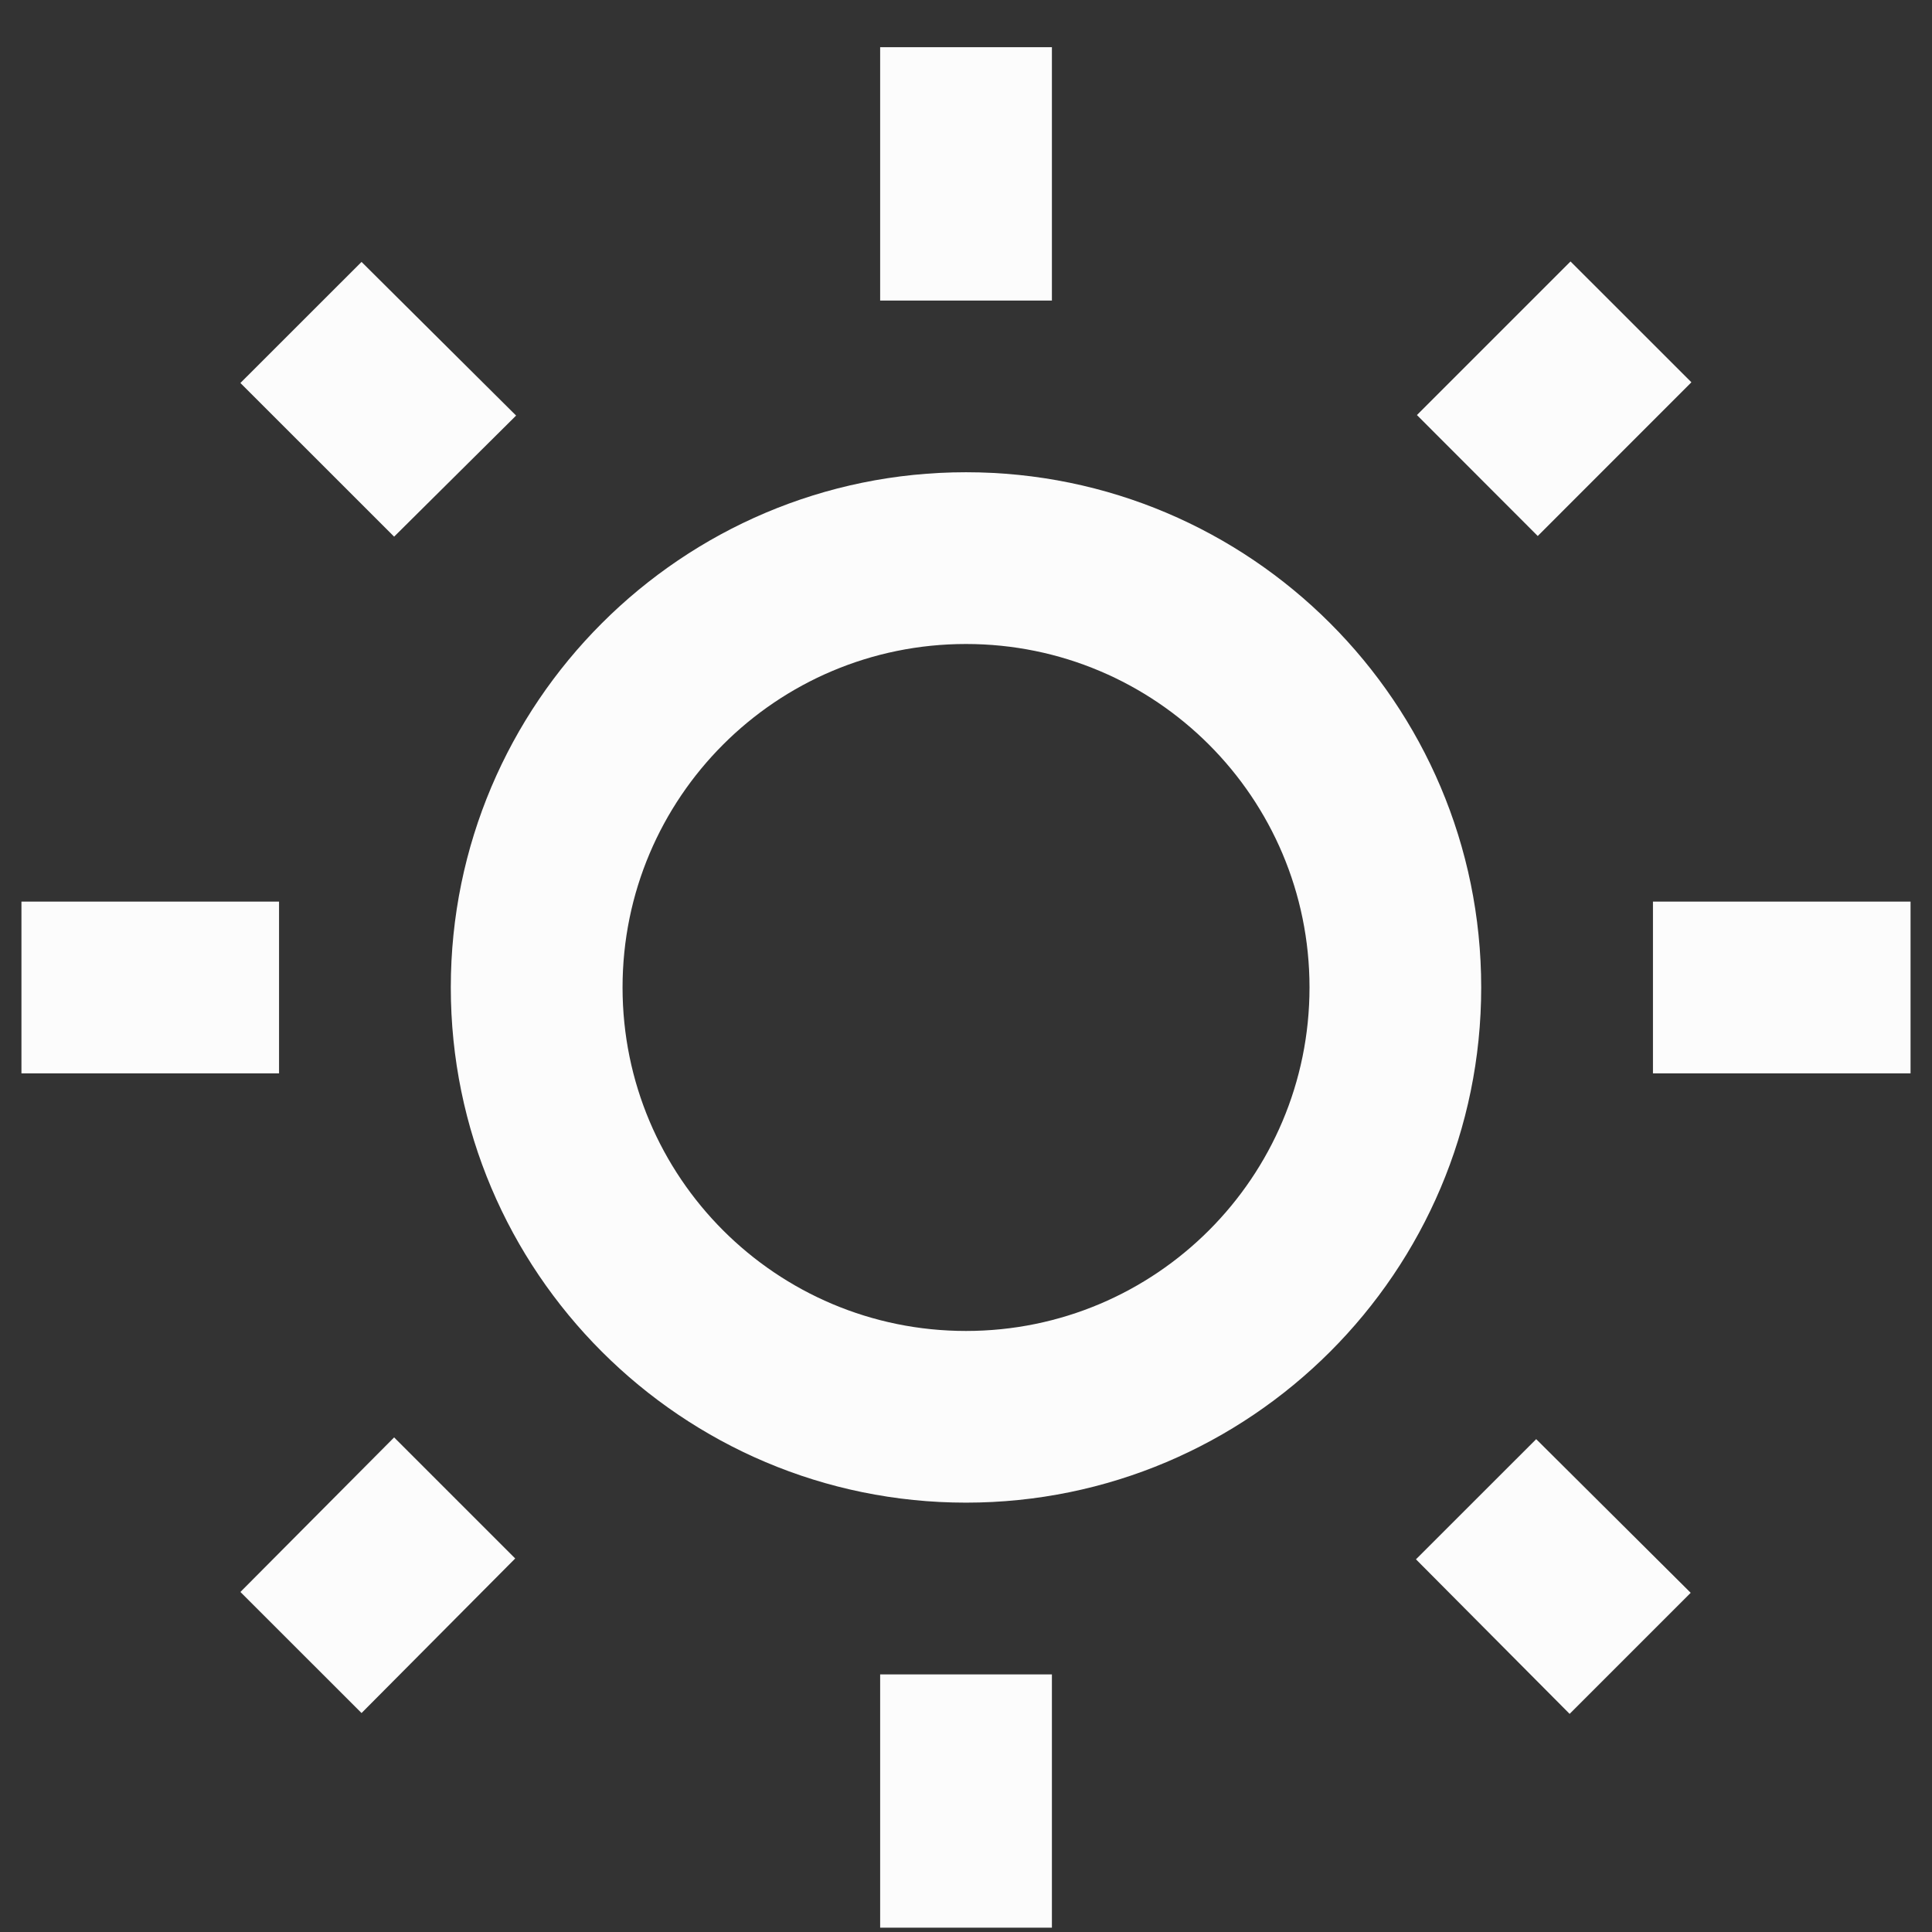 <svg width="30" height="30" viewBox="0 0 30 30" fill="none" xmlns="http://www.w3.org/2000/svg">
<rect x="0" y="0" width="30" height="30" fill="#333333" stroke="none"/>
<path d="M8.014 6.453L5.614 4.067L3.733 5.947L6.12 8.333L8.014 6.453ZM0.333 14H4.333V16.667H0.333V14ZM13.667 0.733H16.334V4.667H13.667V0.733ZM24.387 4.06L26.264 5.936L23.878 8.323L22.002 6.445L24.387 4.06ZM21.987 24.213L24.373 26.613L26.253 24.733L23.854 22.347L21.987 24.213ZM25.667 14H29.667V16.667H25.667V14ZM15 7.333C10.587 7.333 7 10.92 7 15.333C7 19.747 10.587 23.333 15 23.333C19.413 23.333 23 19.747 23 15.333C23 10.92 19.413 7.333 15 7.333ZM15 20.667C12.053 20.667 9.667 18.28 9.667 15.333C9.667 12.387 12.053 10 15 10C17.947 10 20.334 12.387 20.334 15.333C20.334 18.28 17.947 20.667 15 20.667ZM13.667 26H16.334V29.933H13.667V26ZM3.733 24.72L5.614 26.6L8 24.2L6.12 22.32L3.733 24.72Z" fill="#FCFCFC"/>
</svg>

